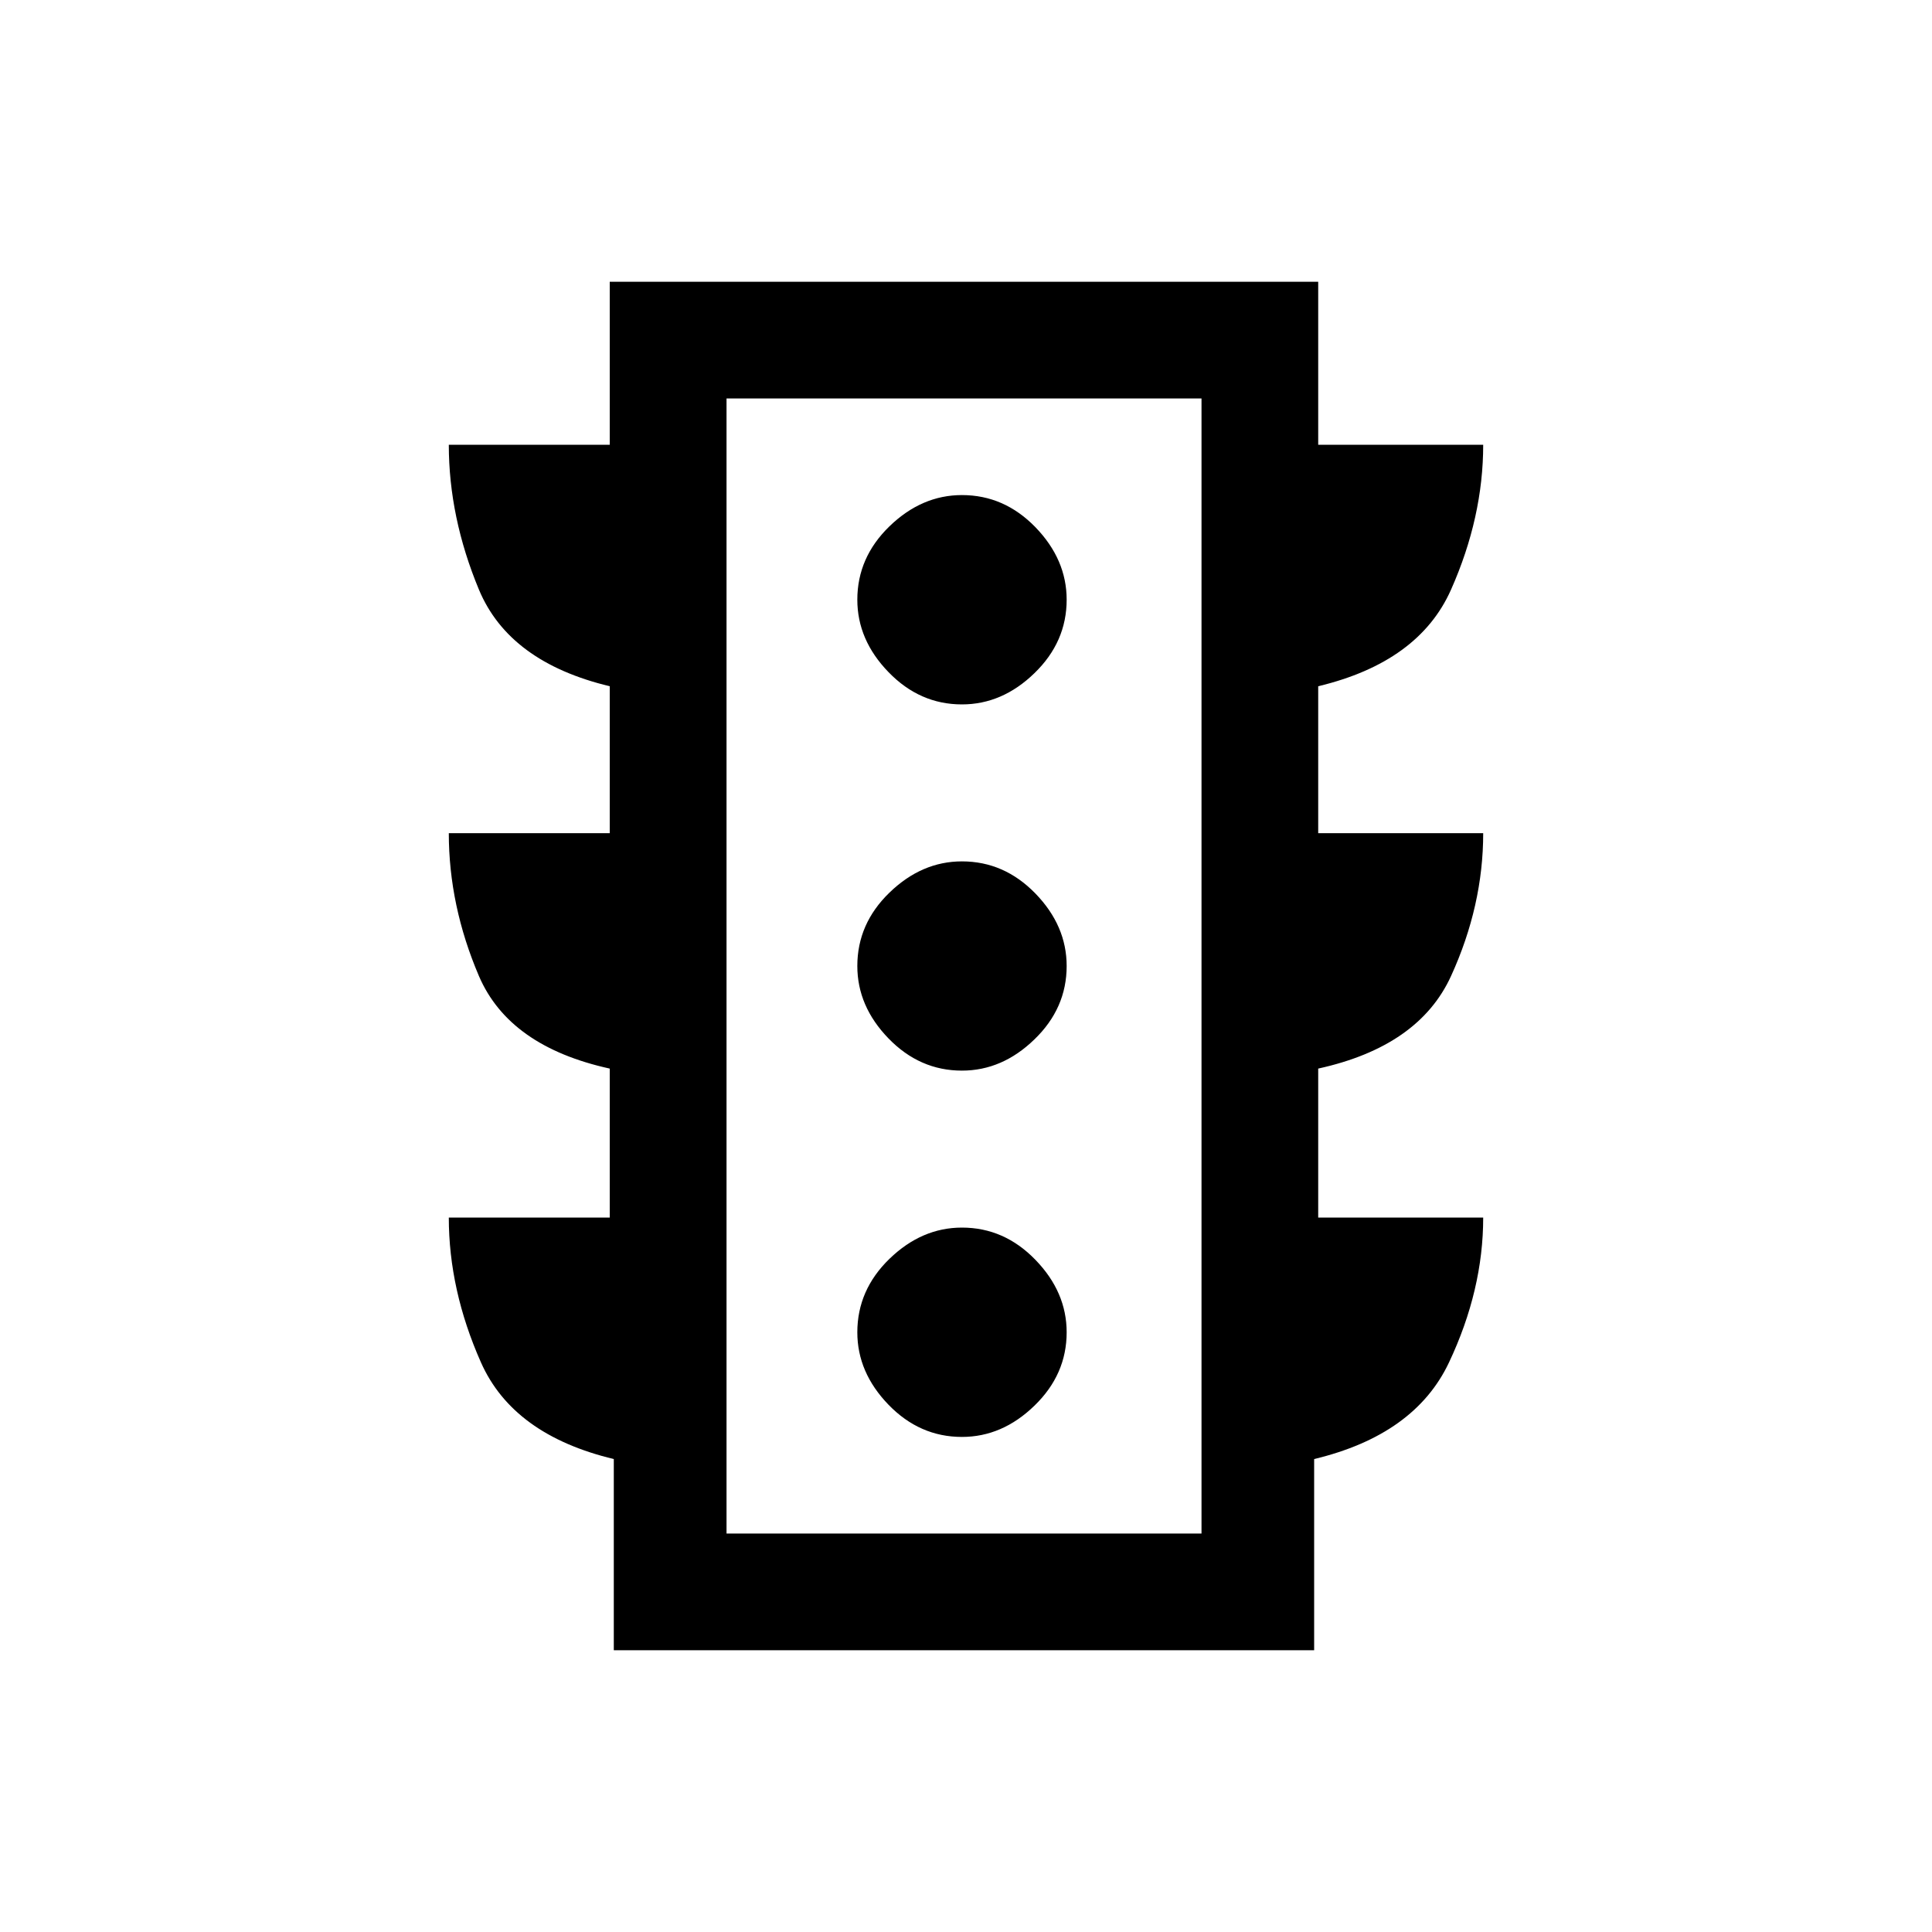 <svg xmlns="http://www.w3.org/2000/svg" height="20" width="20"><path d="M9.958 14.875q.417 0 .75-.323.334-.323.334-.76 0-.417-.323-.75-.323-.334-.761-.334-.416 0-.75.323-.333.323-.333.761 0 .416.323.75.323.333.76.333Zm0-3.792q.417 0 .75-.323.334-.322.334-.76 0-.417-.323-.75t-.761-.333q-.416 0-.75.323-.333.322-.333.76 0 .417.323.75t.76.333Zm0-3.791q.417 0 .75-.323.334-.323.334-.761 0-.416-.323-.75-.323-.333-.761-.333-.416 0-.75.323-.333.323-.333.76 0 .417.323.75.323.334.76.334Zm-3.604 9.791v-1.979q-1.042-.25-1.375-1-.333-.75-.333-1.5h1.666v-1.542q-1.041-.229-1.354-.958-.312-.729-.312-1.479h1.666V7.104q-1.041-.25-1.354-1-.312-.75-.312-1.5h1.666V2.917h7.334v1.687h1.708q0 .75-.333 1.5t-1.375 1v1.521h1.708q0 .75-.333 1.479-.333.729-1.375.958v1.542h1.708q0 .75-.354 1.5t-1.396 1v1.979Zm1.167-1.208h4.917V4.125H7.521Zm0 0V4.125v11.75Z"/></svg>